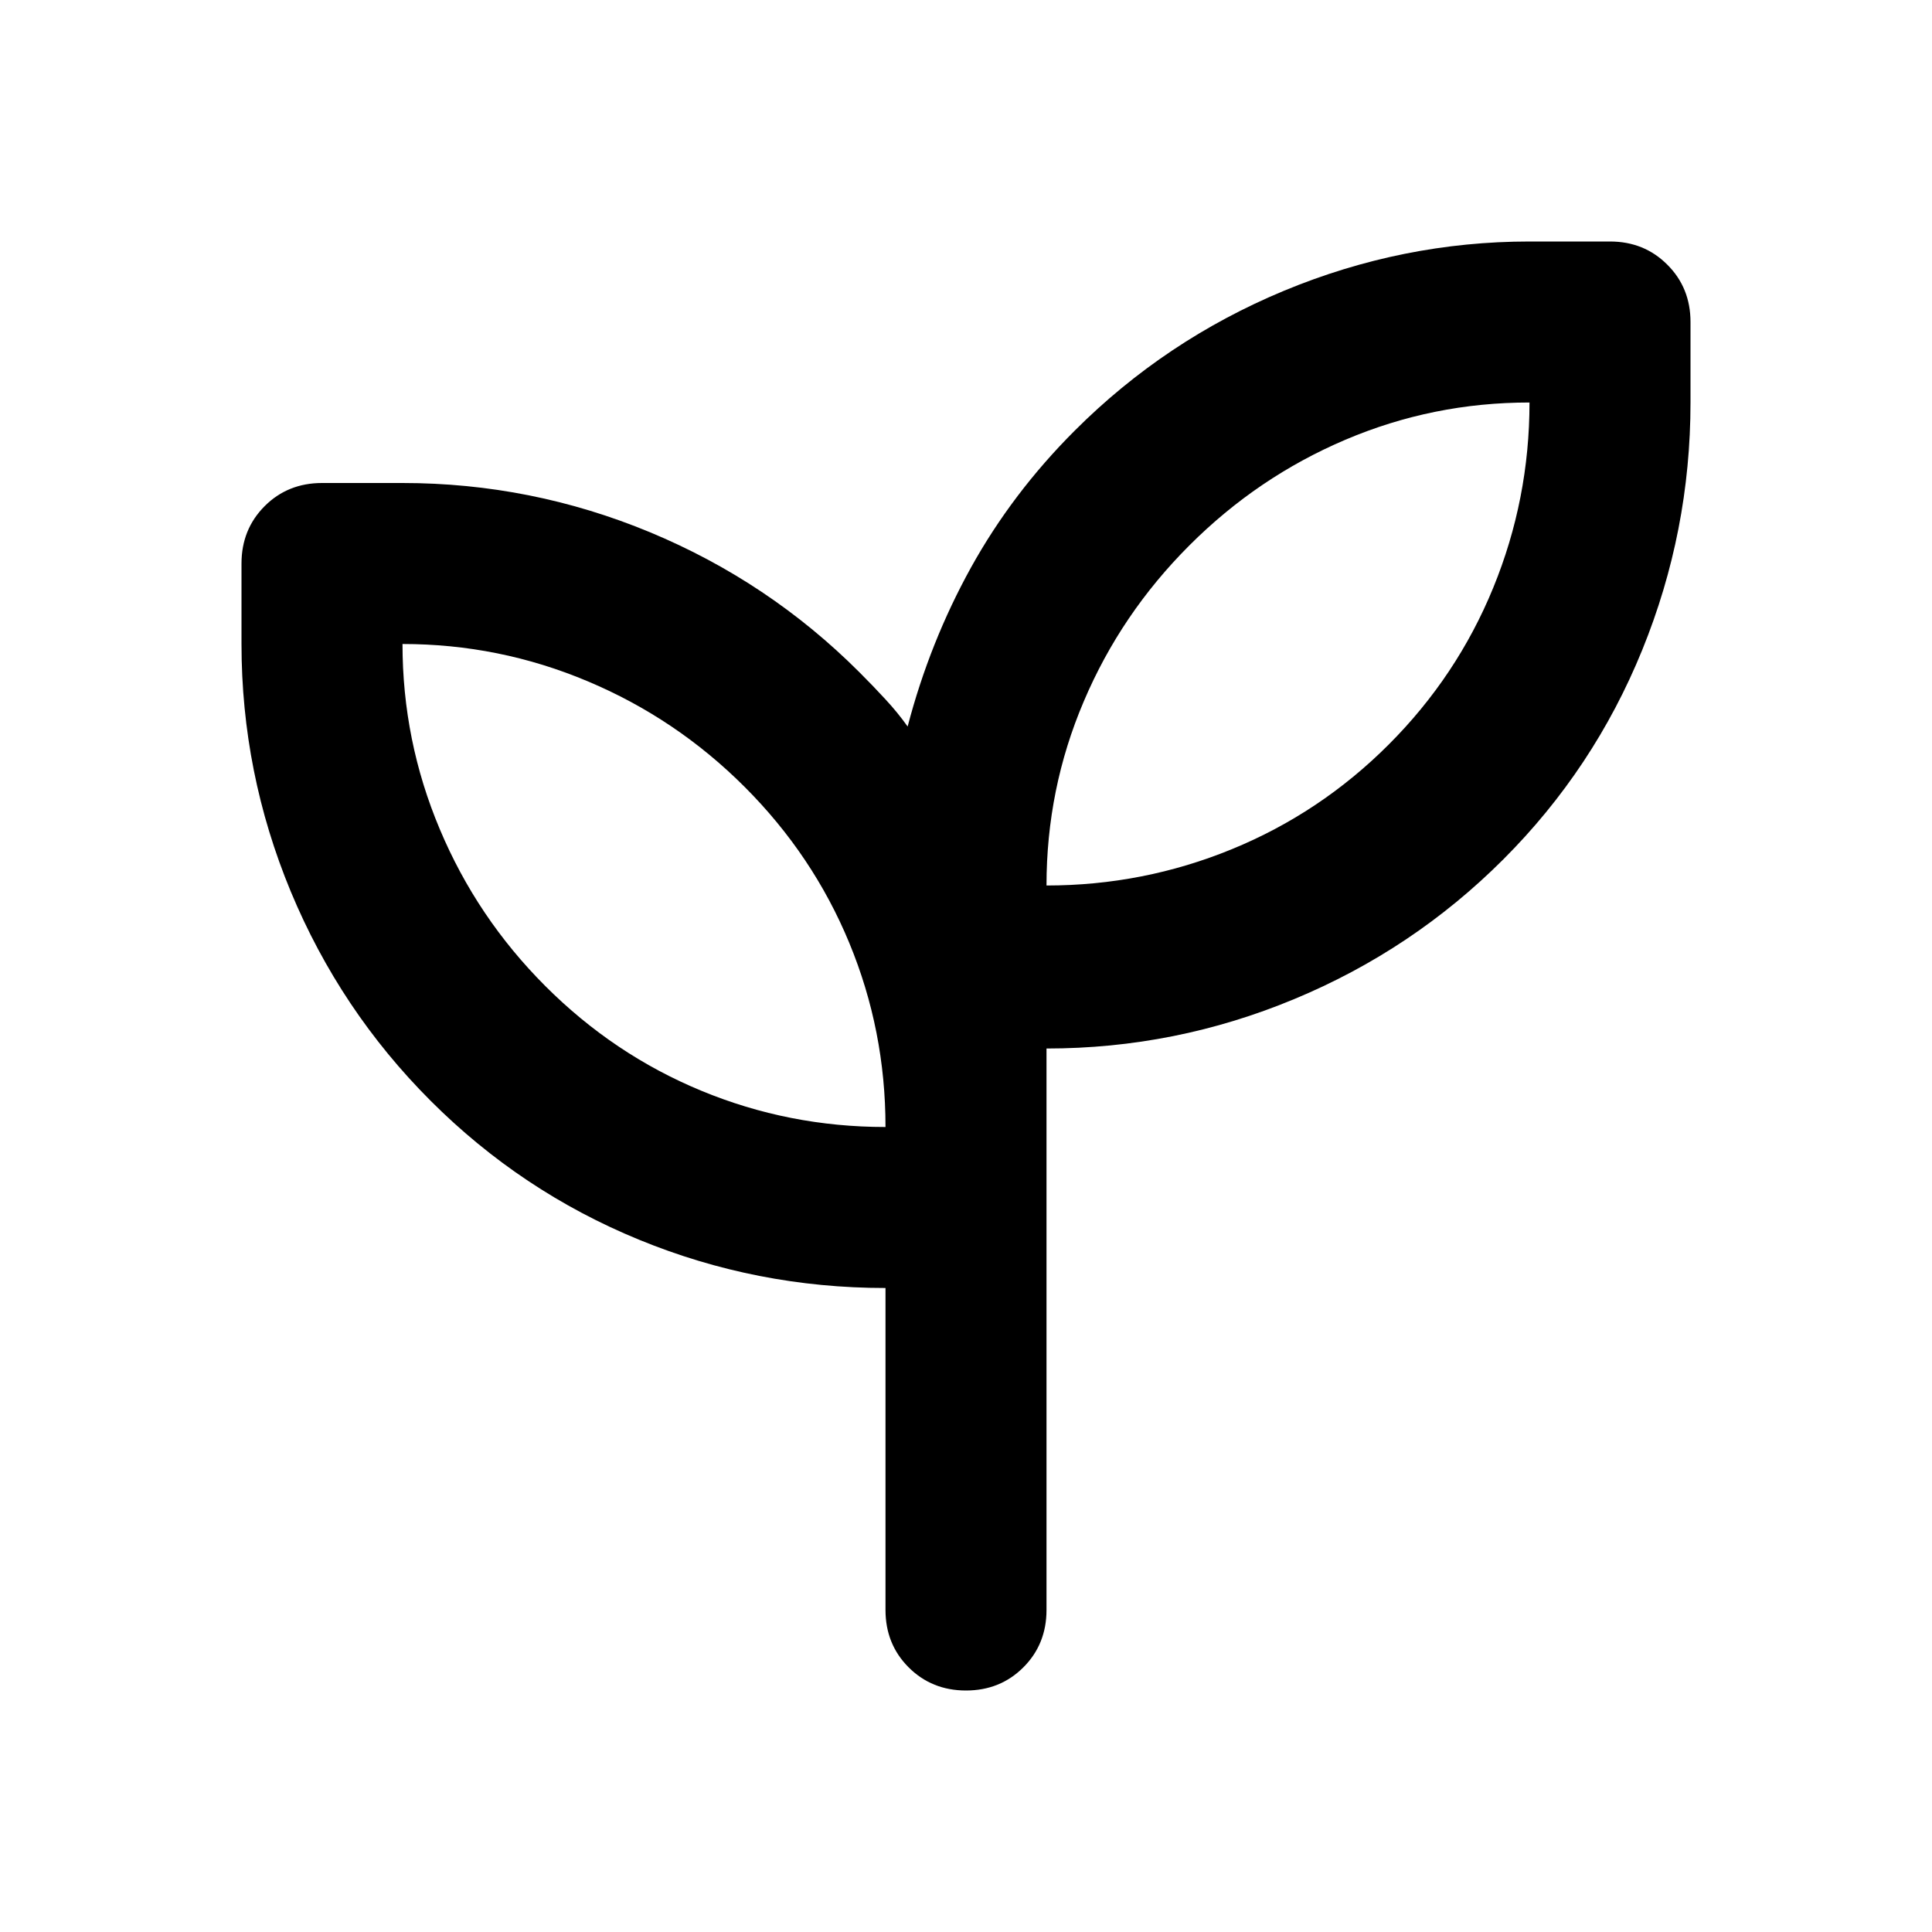 <svg width="24" height="24" viewBox="0 0 24 24" fill="none" xmlns="http://www.w3.org/2000/svg">
<path d="M12 21C12.283 21 12.521 20.904 12.713 20.712C12.904 20.521 13 20.283 13 20V13.025C14.067 13.025 15.092 12.821 16.075 12.412C17.058 12.004 17.925 11.425 18.675 10.675C19.425 9.925 20 9.058 20.4 8.075C20.8 7.092 21 6.067 21 5V4C21 3.717 20.904 3.479 20.712 3.288C20.521 3.096 20.283 3 20 3H19C17.95 3 16.933 3.204 15.95 3.612C14.967 4.021 14.1 4.6 13.35 5.35C12.833 5.867 12.404 6.433 12.062 7.05C11.721 7.667 11.458 8.325 11.275 9.025C11.192 8.908 11.1 8.796 11 8.688C10.9 8.579 10.792 8.467 10.675 8.35C9.925 7.6 9.058 7.021 8.075 6.612C7.092 6.204 6.067 6 5 6H4C3.717 6 3.479 6.096 3.288 6.287C3.096 6.479 3 6.717 3 7V8C3 9.067 3.204 10.092 3.612 11.075C4.021 12.058 4.6 12.925 5.35 13.675C6.1 14.425 6.963 15 7.938 15.4C8.912 15.8 9.933 16 11 16V20C11 20.283 11.096 20.521 11.287 20.712C11.479 20.904 11.717 21 12 21ZM13 11C13 10.2 13.154 9.438 13.463 8.713C13.771 7.987 14.208 7.342 14.775 6.775C15.342 6.208 15.988 5.771 16.712 5.463C17.438 5.154 18.2 5 19 5C19 5.8 18.85 6.567 18.55 7.3C18.25 8.033 17.817 8.683 17.25 9.25C16.683 9.817 16.033 10.25 15.3 10.55C14.567 10.85 13.8 11 13 11ZM11 14C10.2 14 9.438 13.85 8.713 13.55C7.987 13.25 7.342 12.817 6.775 12.25C6.208 11.683 5.771 11.033 5.463 10.3C5.154 9.567 5 8.8 5 8C5.8 8 6.567 8.154 7.3 8.463C8.033 8.771 8.683 9.208 9.25 9.775C9.817 10.342 10.25 10.988 10.55 11.713C10.85 12.438 11 13.2 11 14Z" fill="currentColor"/>
</svg>
